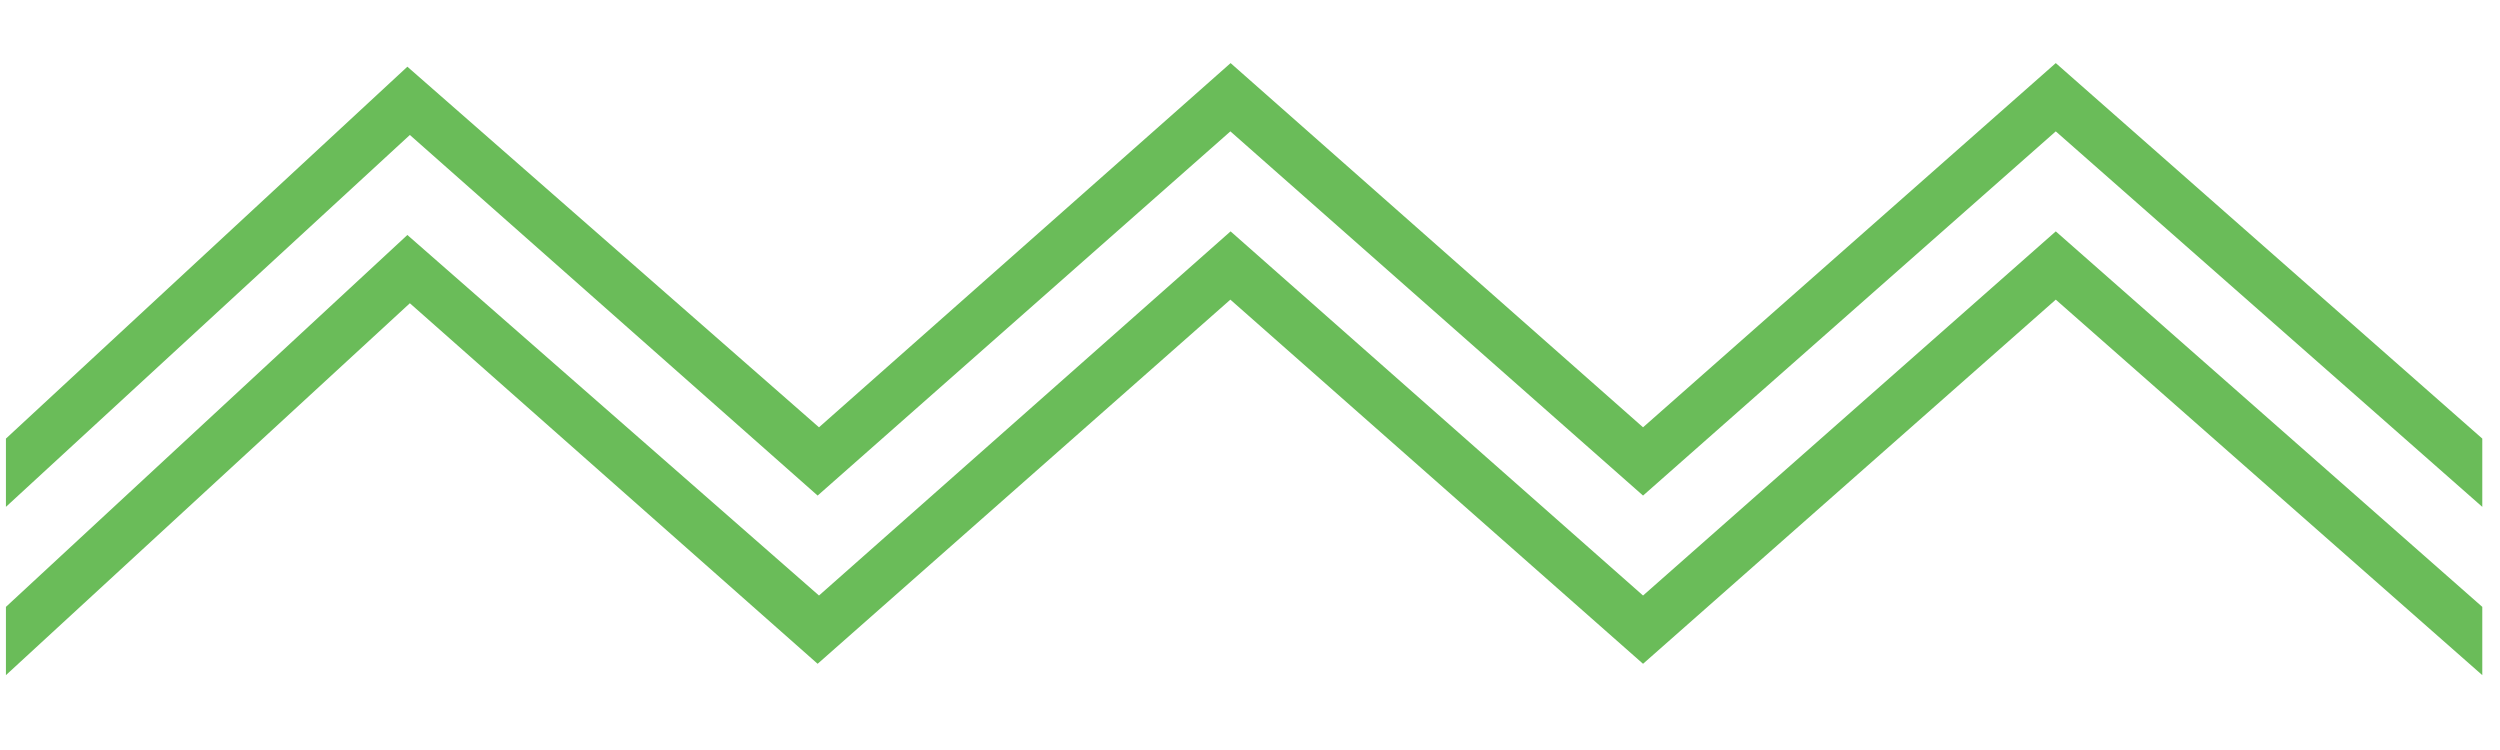 <svg width="50" height="15" viewBox="85.698 285.43 422.97 107.54" xmlns="http://www.w3.org/2000/svg" xmlns:xlink="http://www.w3.org/1999/xlink"><defs><path id="a" d="M505.67 361.51l-72.16-63.53-69.83 61.62-69.82-61.62-69.83 61.62-68.99-61.01-68.34 62.92v-11.55l67.92-62.92 69.64 61.01 69.64-61.62 69.78 61.62 69.83-61.62 72.16 63.53v11.55z"/><path id="b" d="M505.67 389.98l-72.16-63.53-69.83 61.61-69.82-61.61-69.83 61.61-68.99-61-68.34 62.92v-11.55l67.92-62.92 69.64 61 69.64-61.61 69.78 61.61 69.83-61.61 72.16 63.53v11.55z"/></defs><use fill="#6abc59" xlink:href="#a"/><use fill-opacity="0" stroke="#000" stroke-opacity="0" xlink:href="#a"/><use fill="#6abc59" xlink:href="#b"/><use fill-opacity="0" stroke="#000" stroke-opacity="0" xlink:href="#b"/></svg>